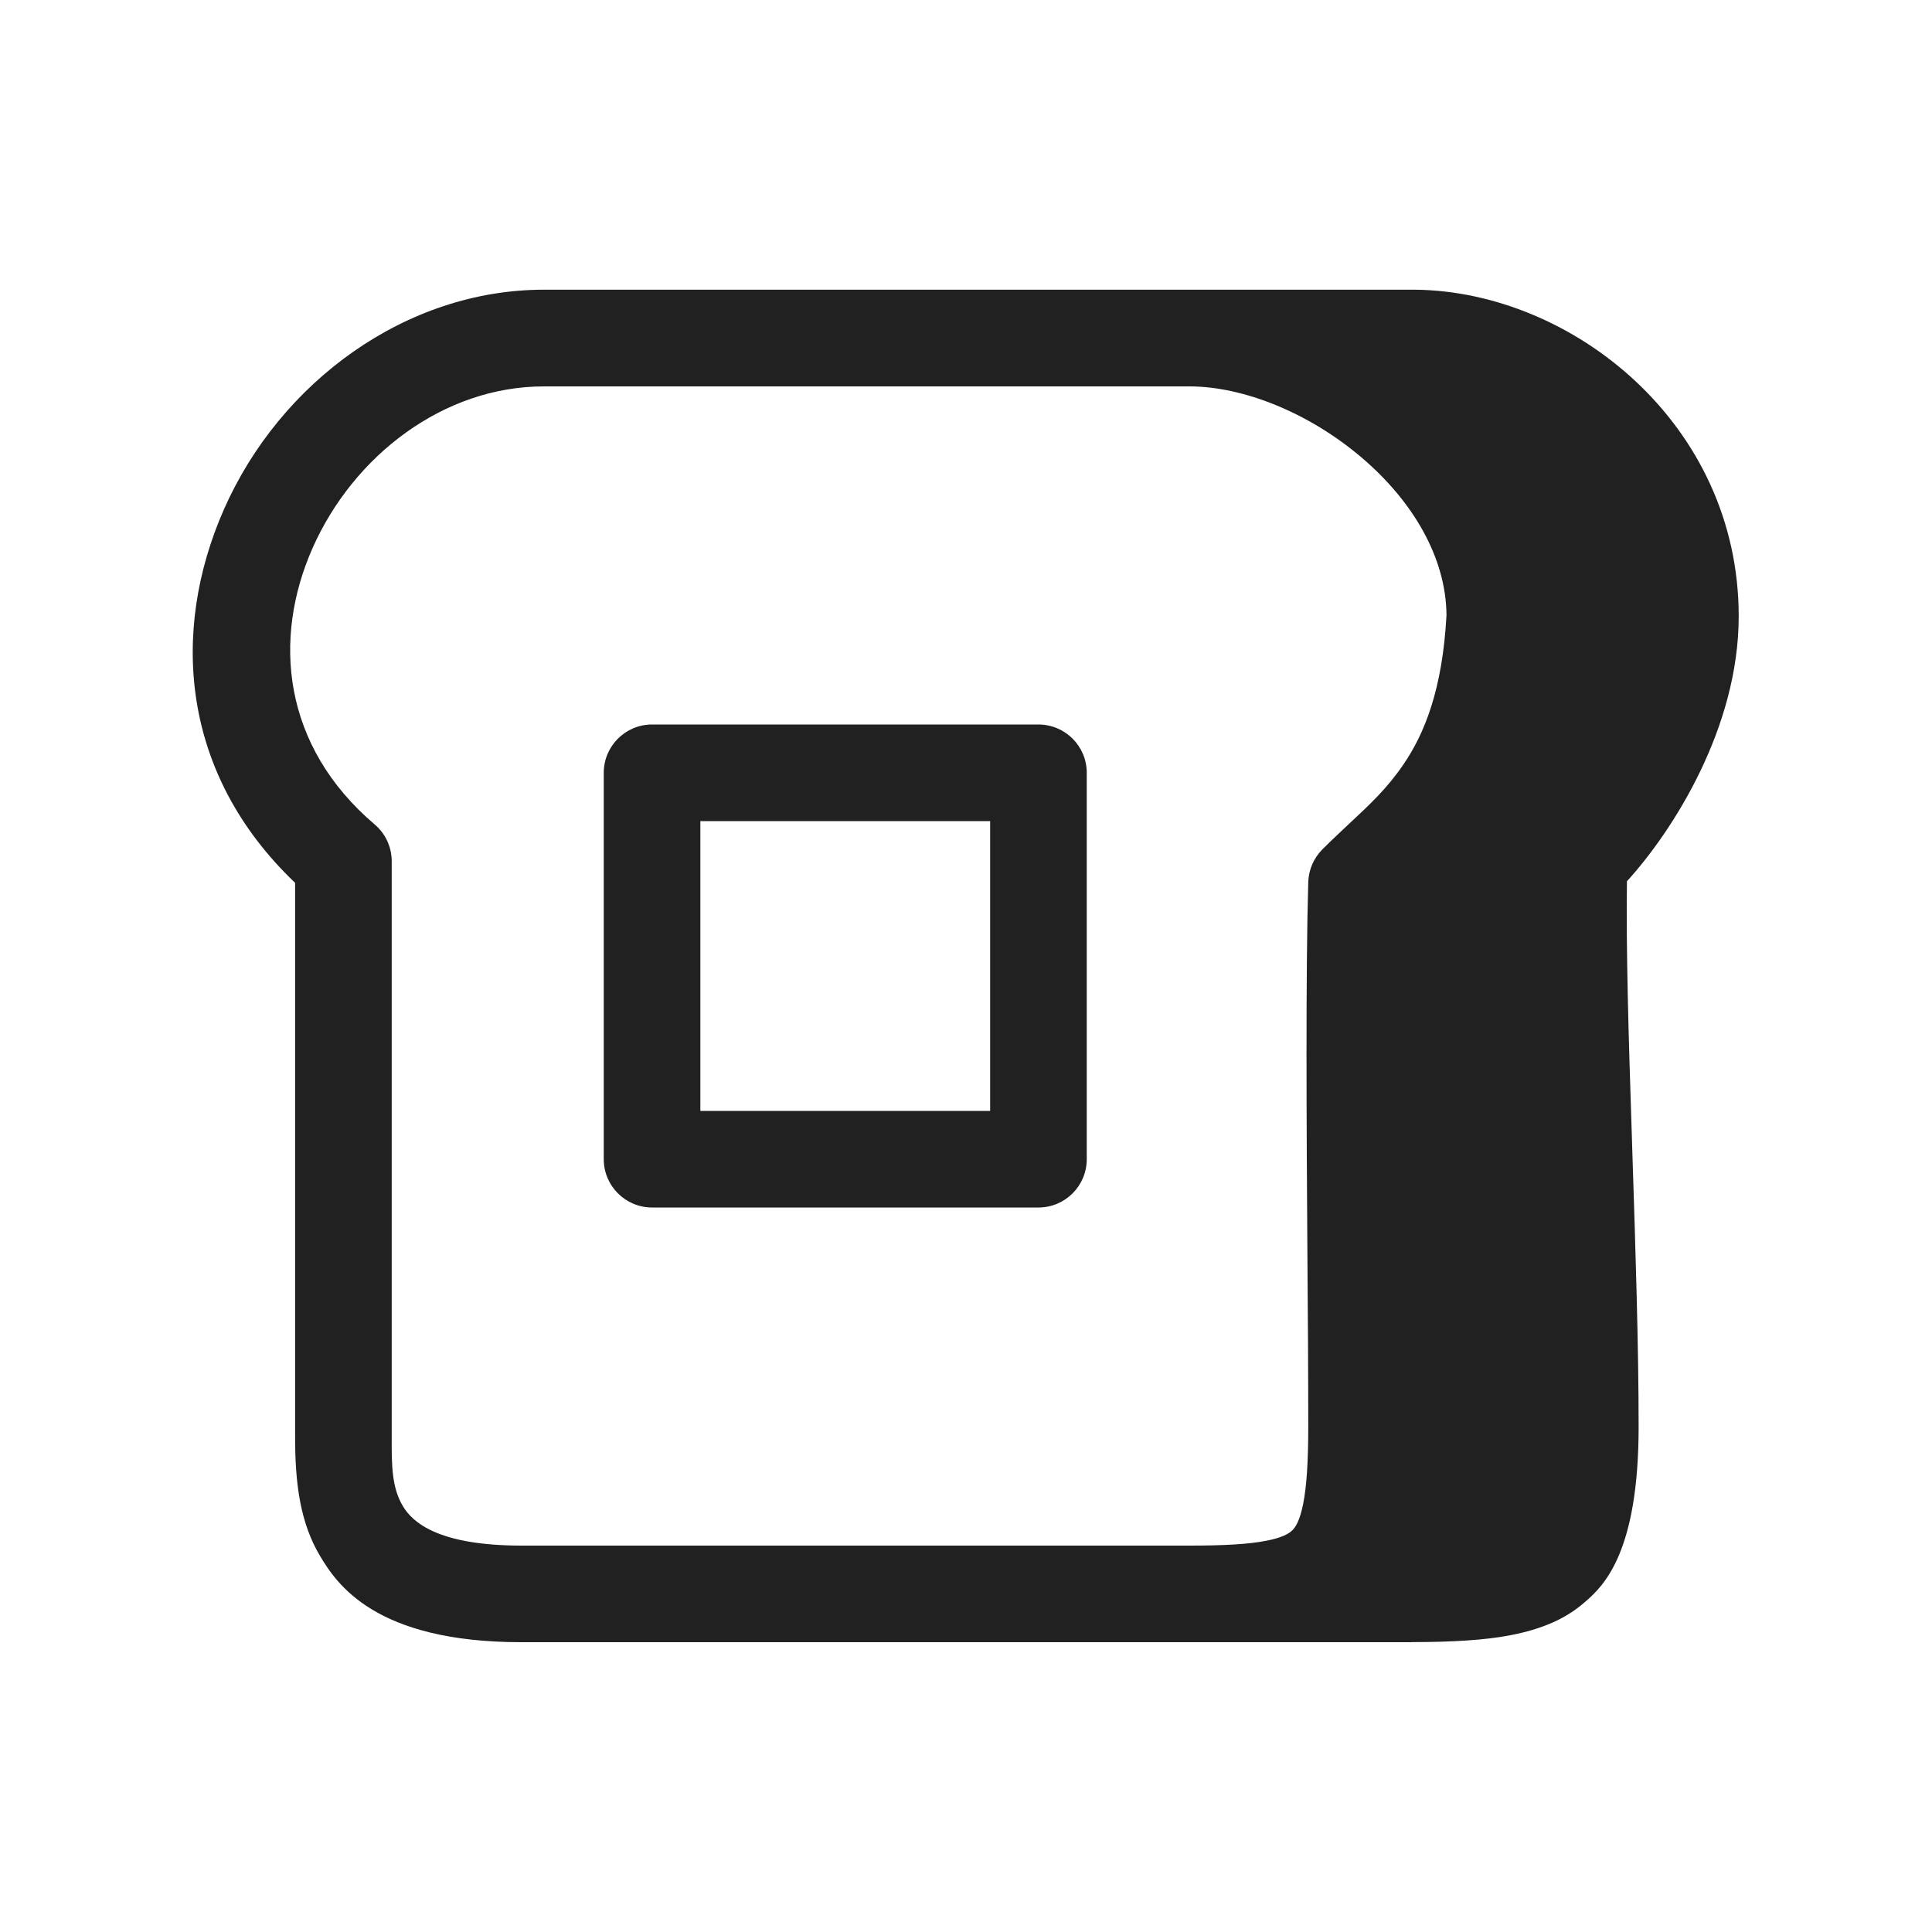 <svg width="20" height="20" viewBox="0 0 20 20" fill="none" xmlns="http://www.w3.org/2000/svg">
<path d="M14.619,17h-9.22c-1.516,0 -1.912,-0.603 -2.085,-0.891c-0.207,-0.346 -0.261,-0.754 -0.259,-1.255l0,-0.082c0,0 0,-5.633 0,-5.633c-1.185,-1.129 -1.292,-2.608 -0.736,-3.868c0.582,-1.318 1.884,-2.272 3.31,-2.272h6.684l2.335,0c0.002,0 0.004,0 0.006,0c1.617,0.019 3.345,1.385 3.345,3.381c0,1.151 -0.677,2.215 -1.157,2.743c-0.01,0.696 0.017,1.611 0.048,2.548c0,0.003 0.009,0.284 0.009,0.287c0.032,0.982 0.064,1.978 0.064,2.812c0,1.293 -0.358,1.641 -0.544,1.804c-0.131,0.115 -0.344,0.273 -0.805,0.358c-0.241,0.044 -0.561,0.067 -0.997,0.067zM12.314,4h-6.684c-1.038,0 -1.971,0.716 -2.395,1.675c-0.414,0.937 -0.314,2.045 0.644,2.86c0.112,0.095 0.176,0.234 0.176,0.381v5.855l-0,0.084c0,0.009 0,0.018 -0,0.026l-0,0.008c-0.001,0.278 0,0.511 0.117,0.705c0.099,0.164 0.363,0.406 1.228,0.406h6.915c0.357,0 0.609,-0.014 0.793,-0.05c0.166,-0.032 0.235,-0.074 0.27,-0.108c0.035,-0.034 0.077,-0.102 0.111,-0.267c0.037,-0.184 0.054,-0.439 0.054,-0.804c0,-0.564 -0.004,-1.185 -0.009,-1.814c-0.009,-1.282 -0.018,-2.917 0.009,-3.825c0.004,-0.128 0.056,-0.249 0.146,-0.339c0.1,-0.1 0.194,-0.187 0.282,-0.27c0.208,-0.194 0.388,-0.361 0.557,-0.609c0.217,-0.318 0.404,-0.772 0.446,-1.544l0,-0.003c-0.005,-0.596 -0.348,-1.181 -0.885,-1.636c-0.544,-0.461 -1.222,-0.731 -1.775,-0.731zM11.25,8v4c0,0.276 -0.224,0.5 -0.5,0.5h-4c-0.276,0 -0.5,-0.224 -0.5,-0.5v-4c0,-0.276 0.224,-0.5 0.5,-0.5h4c0.276,0 0.5,0.224 0.5,0.5zM10.25,8.5h-3v3h3z" fill="#212121"/>
</svg>
